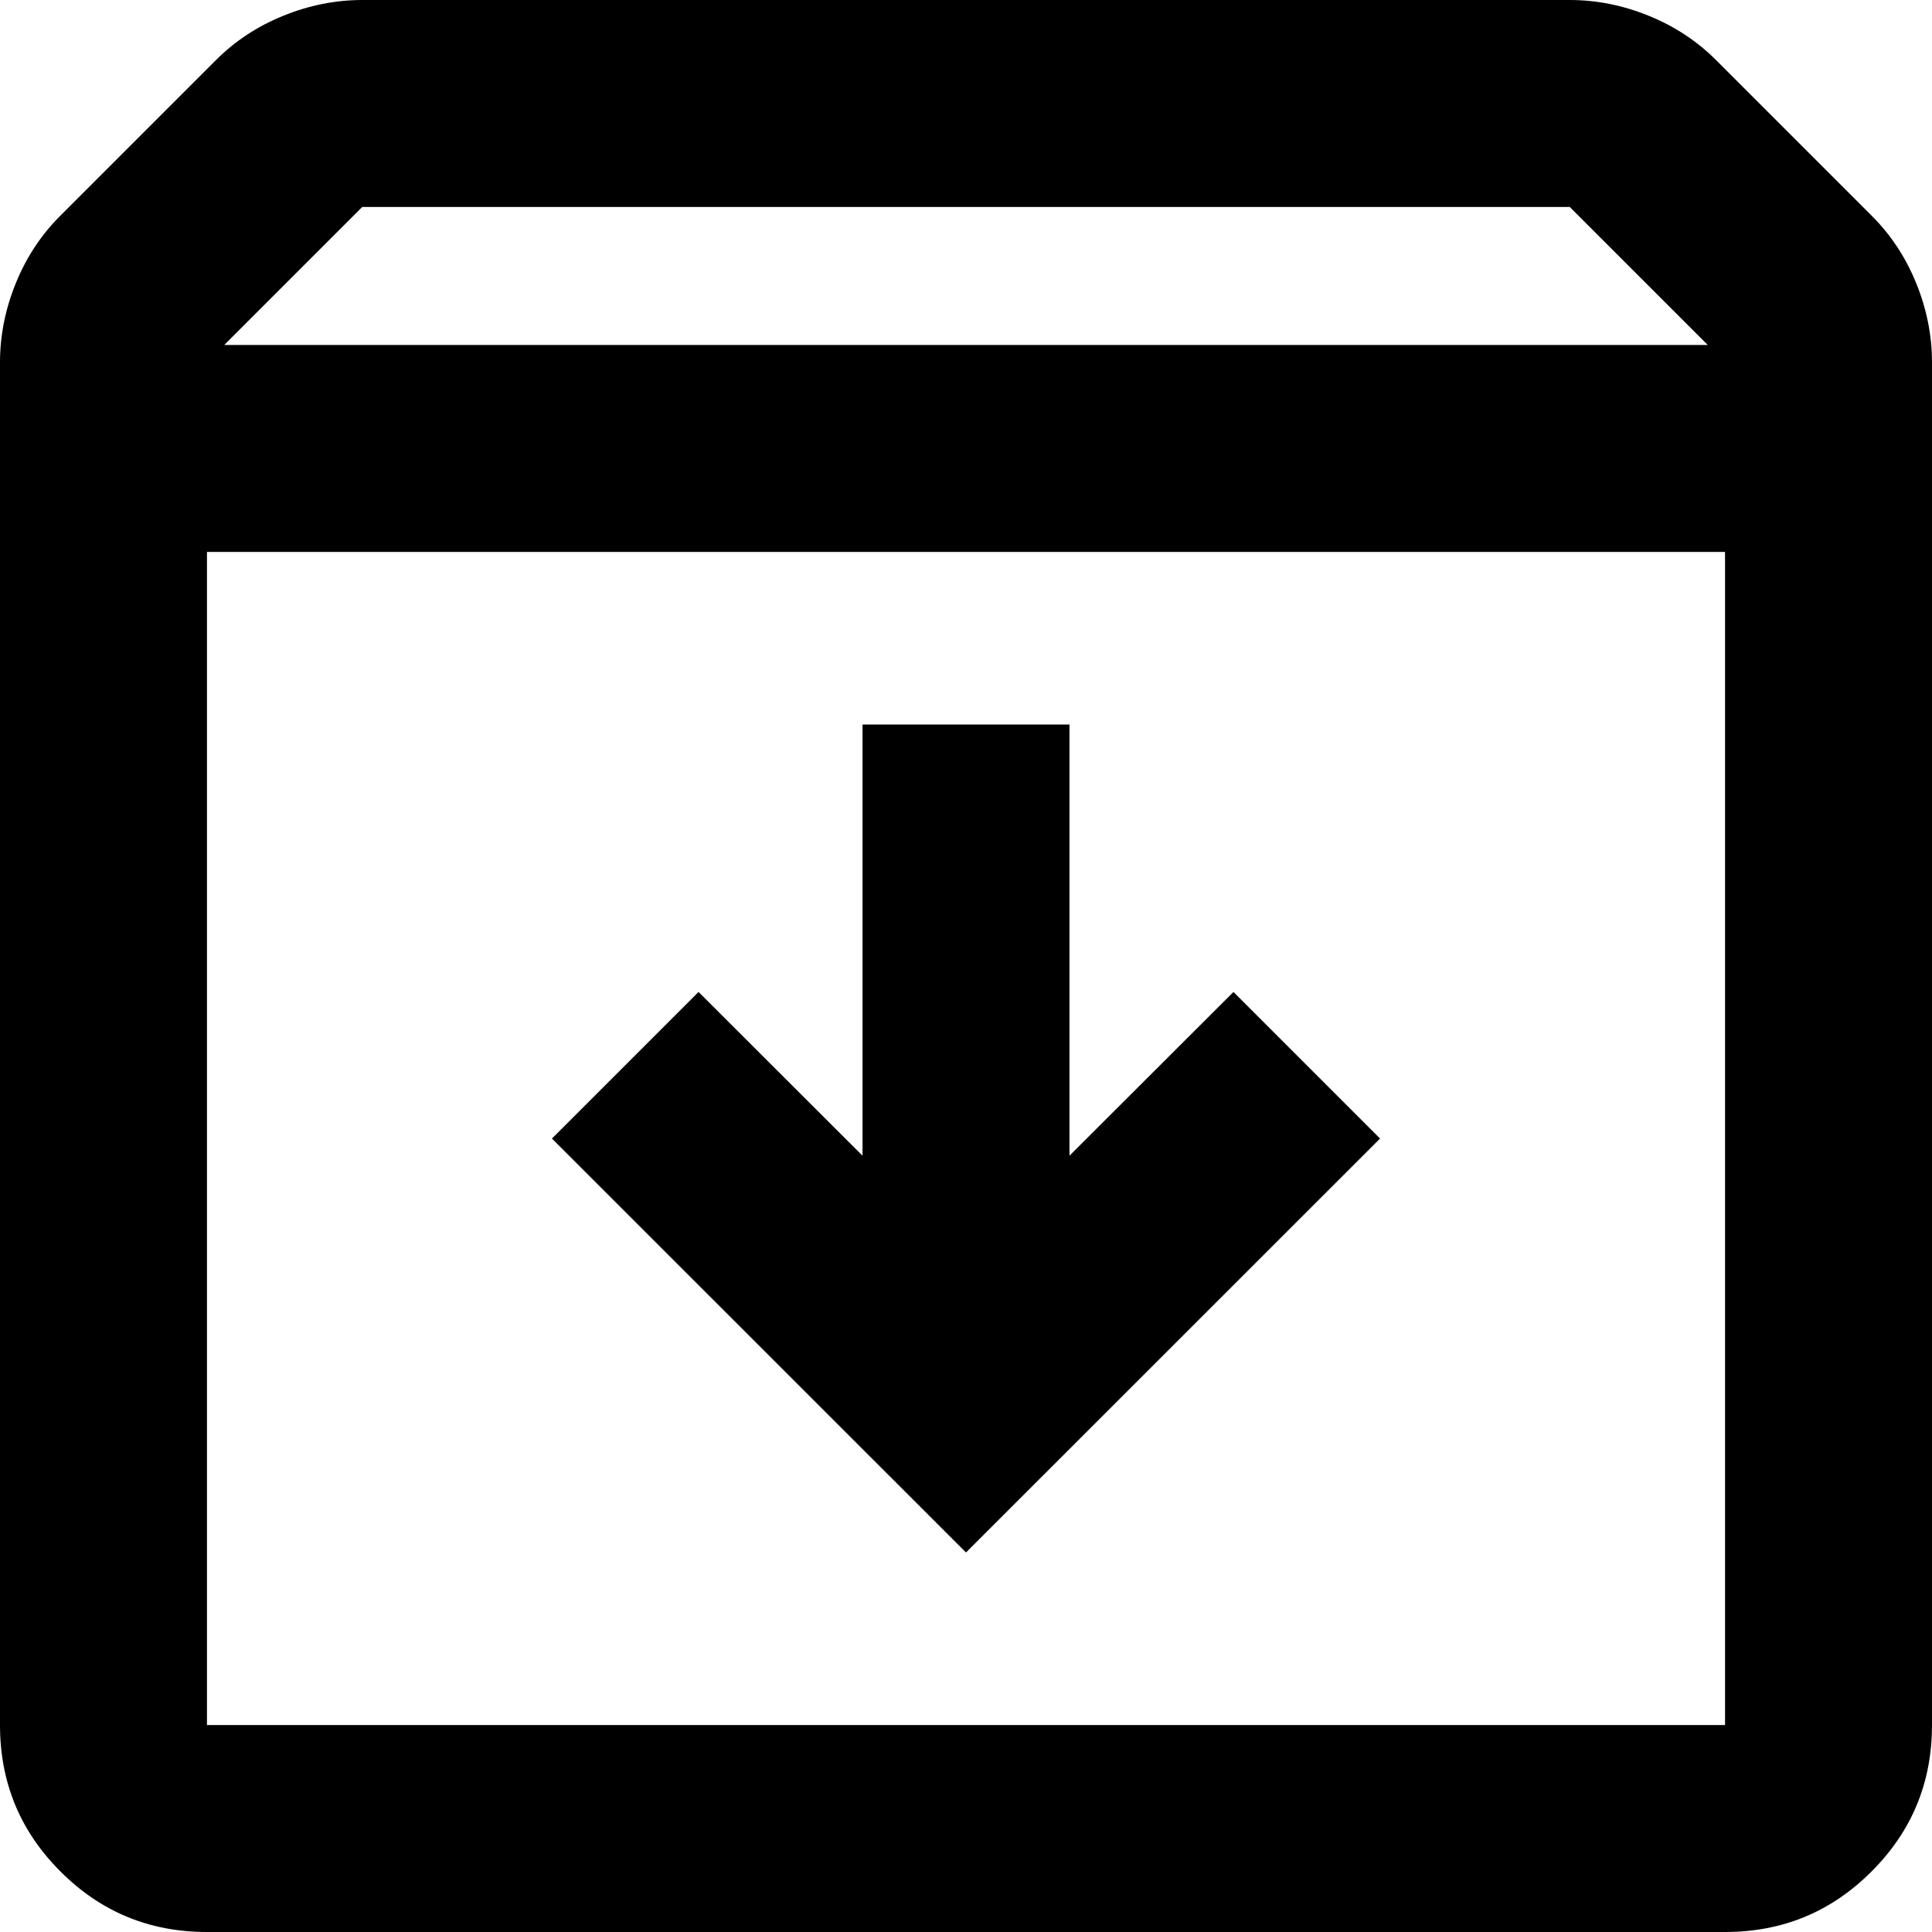 <svg width="16" height="16" viewBox="0 0 16 16" fill="none" xmlns="http://www.w3.org/2000/svg">
<path d="M1.714 16C1.238 16 0.834 15.833 0.501 15.499C0.167 15.166 0 14.762 0 14.286V3C0 2.778 0.044 2.559 0.131 2.345C0.218 2.131 0.341 1.944 0.501 1.785L1.785 0.501C1.944 0.341 2.131 0.218 2.345 0.131C2.559 0.044 2.778 0 3 0H13C13.223 0 13.441 0.044 13.655 0.131C13.869 0.218 14.056 0.341 14.215 0.501L15.499 1.785C15.659 1.944 15.782 2.131 15.869 2.345C15.956 2.559 16 2.778 16 3V14.286C16 14.762 15.833 15.166 15.499 15.499C15.166 15.833 14.762 16 14.286 16H1.714ZM1.857 2.857H14.143L13 1.714H3L1.857 2.857ZM1.714 4.571V14.286H14.286V4.571H1.714ZM8 12.857L11.429 9.429L10.215 8.215L8.857 9.571V6H7.143V9.571L5.785 8.215L4.571 9.429L8 12.857ZM1.714 14.286H14.286H1.714Z" fill="currentColor"/>
</svg>
